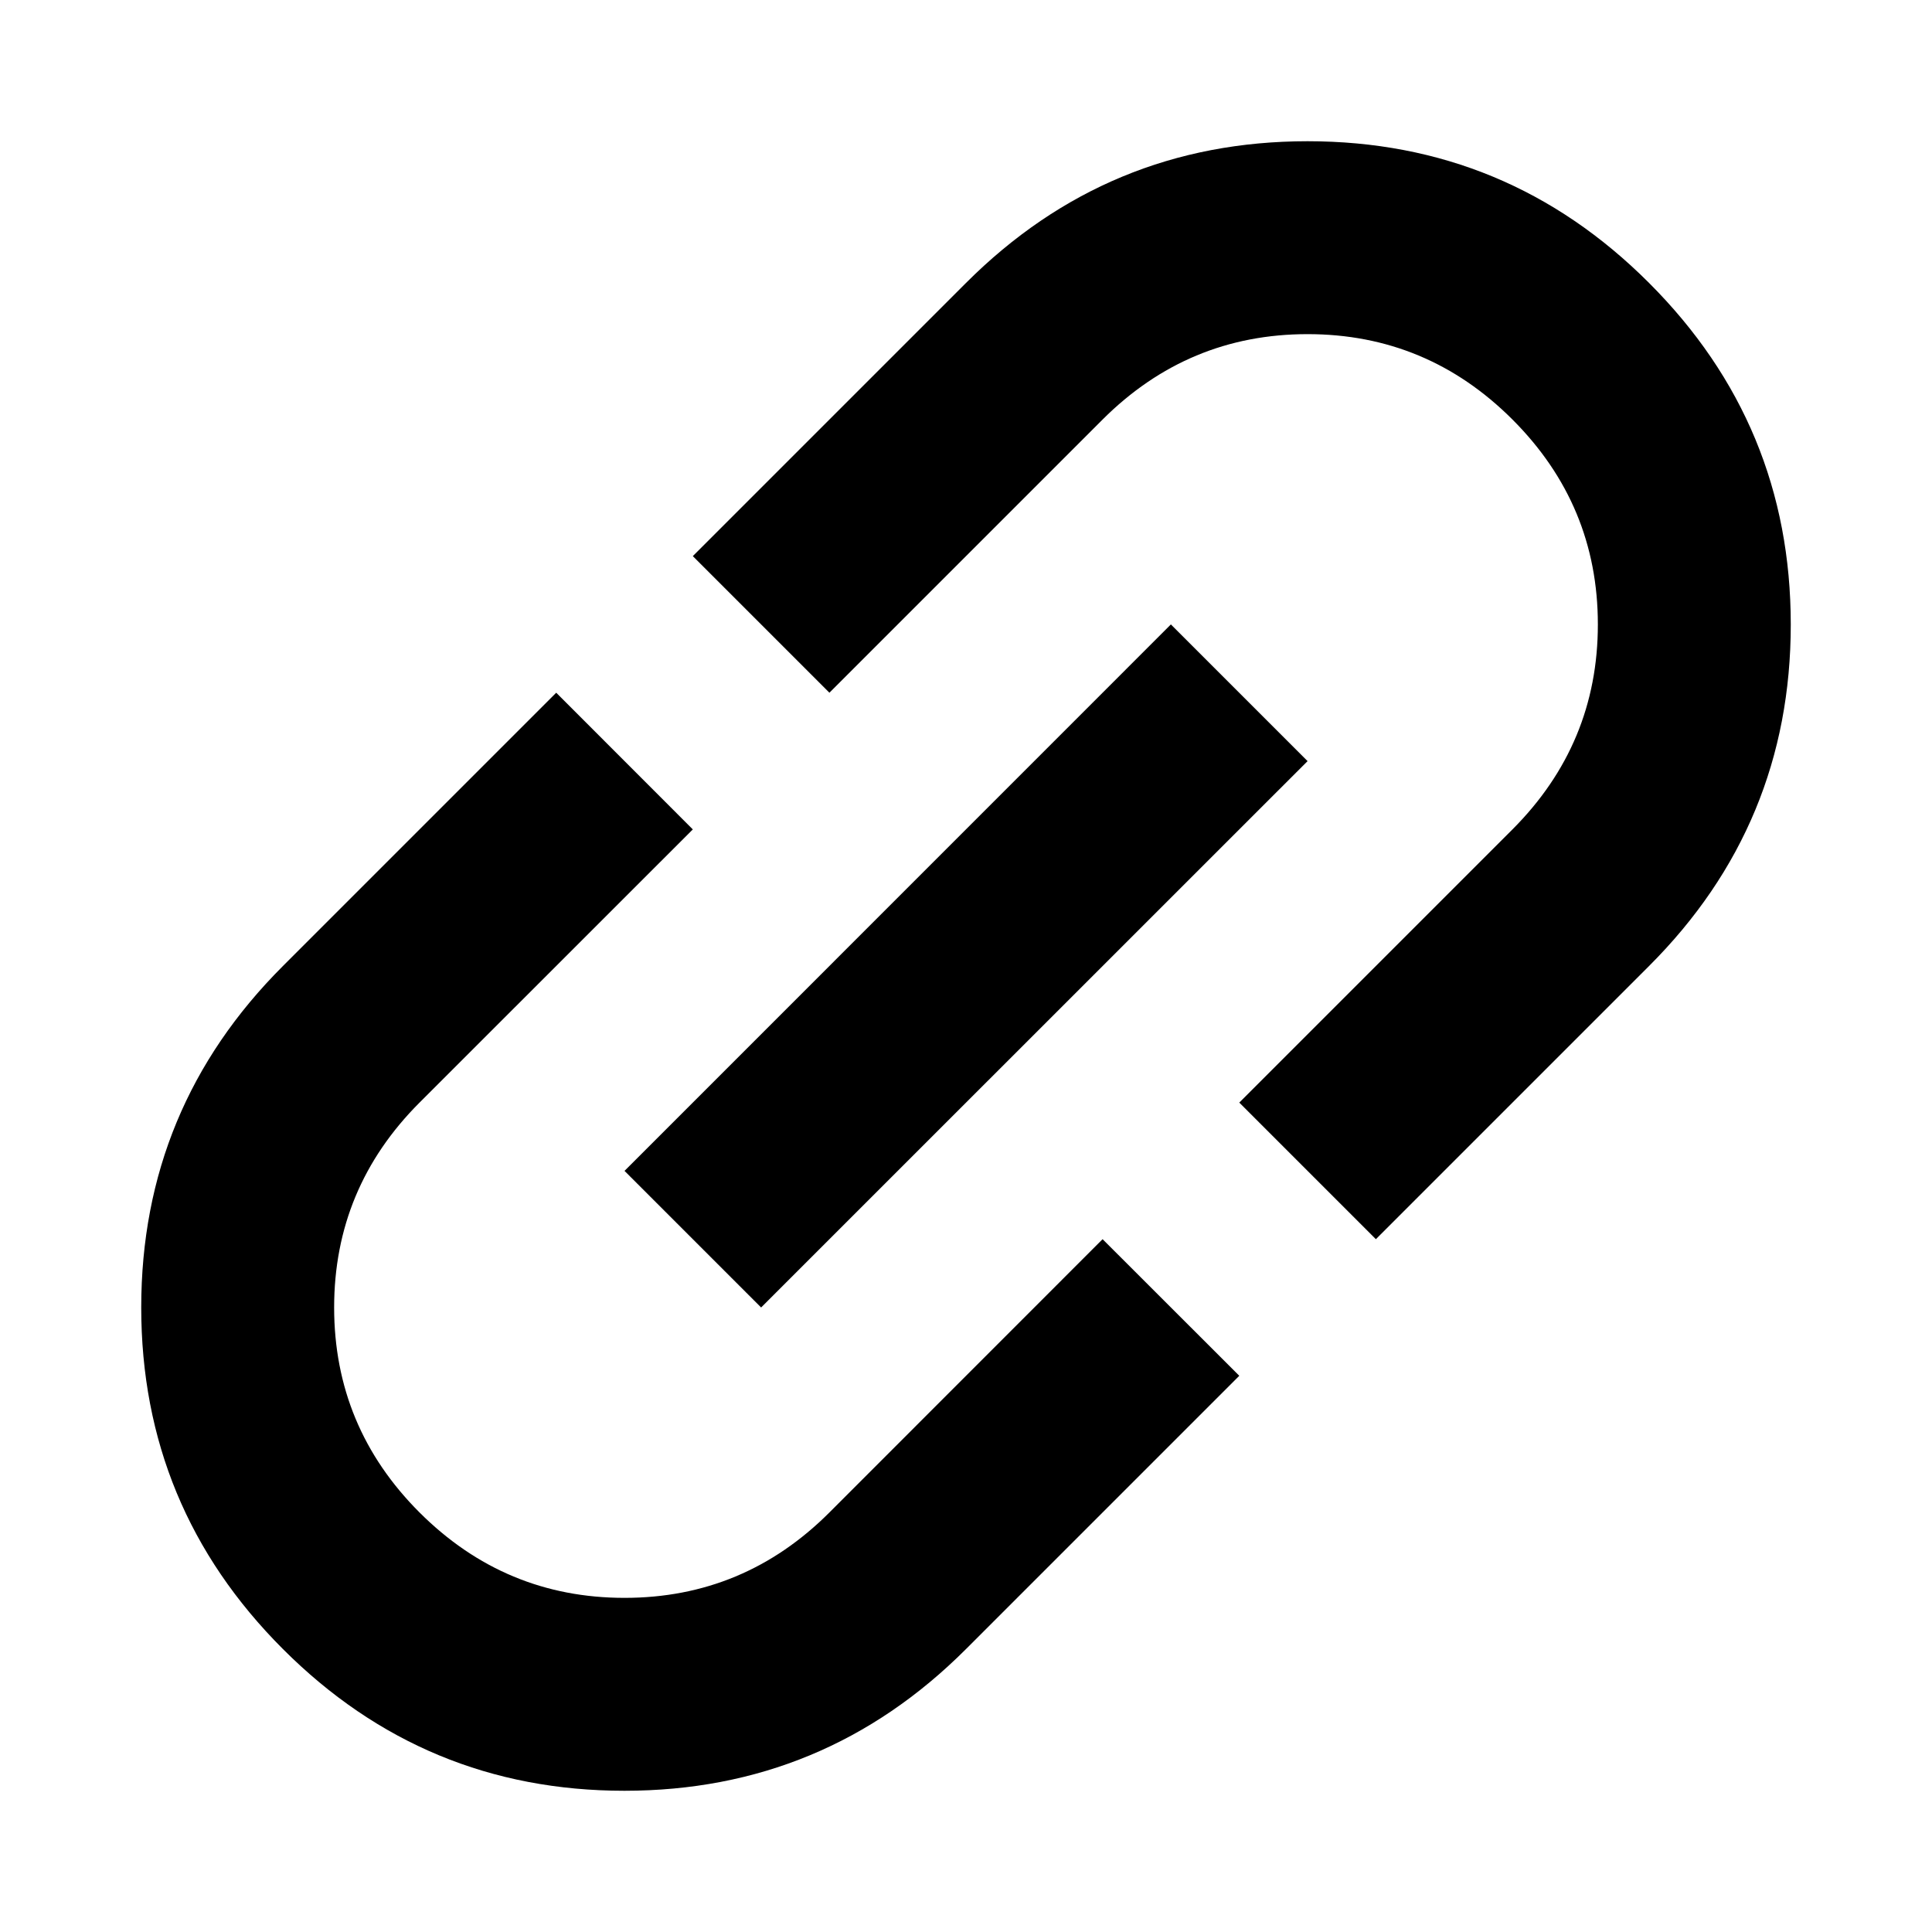 <svg width="20" height="20" viewBox="0 0 20 20" fill="none" xmlns="http://www.w3.org/2000/svg">
<g clip-path="url(#clip0_4158_109)">
<path d="M12.829 14.242L10 17.071C9.022 18.049 7.843 18.538 6.464 18.538C5.085 18.538 3.906 18.049 2.929 17.071C1.951 16.093 1.462 14.914 1.462 13.535C1.462 12.155 1.951 10.977 2.929 10L5.758 7.171L7.172 8.586L4.343 11.414C3.754 12.003 3.459 12.71 3.459 13.535C3.459 14.36 3.754 15.068 4.343 15.657C4.933 16.246 5.64 16.541 6.465 16.541C7.29 16.541 7.997 16.246 8.586 15.657L11.414 12.828L12.829 14.242ZM7.879 13.535L6.465 12.121L12.121 6.464L13.536 7.879L7.879 13.535ZM14.243 12.828L12.829 11.414L15.657 8.586C16.246 7.996 16.541 7.289 16.541 6.464C16.541 5.639 16.246 4.932 15.657 4.343C15.068 3.754 14.361 3.459 13.536 3.459C12.711 3.459 12.004 3.754 11.414 4.343L8.586 7.171L7.172 5.757L10 2.929C10.978 1.951 12.157 1.462 13.536 1.462C14.916 1.462 16.094 1.951 17.071 2.929C18.049 3.907 18.538 5.086 18.538 6.465C18.538 7.844 18.049 9.023 17.071 10L14.243 12.828Z" fill="currentColor"/>
</g>
<defs>
<clipPath id="clip0_4158_109">
<rect width="20" height="20" fill="white"/>
</clipPath>
</defs>
</svg>

